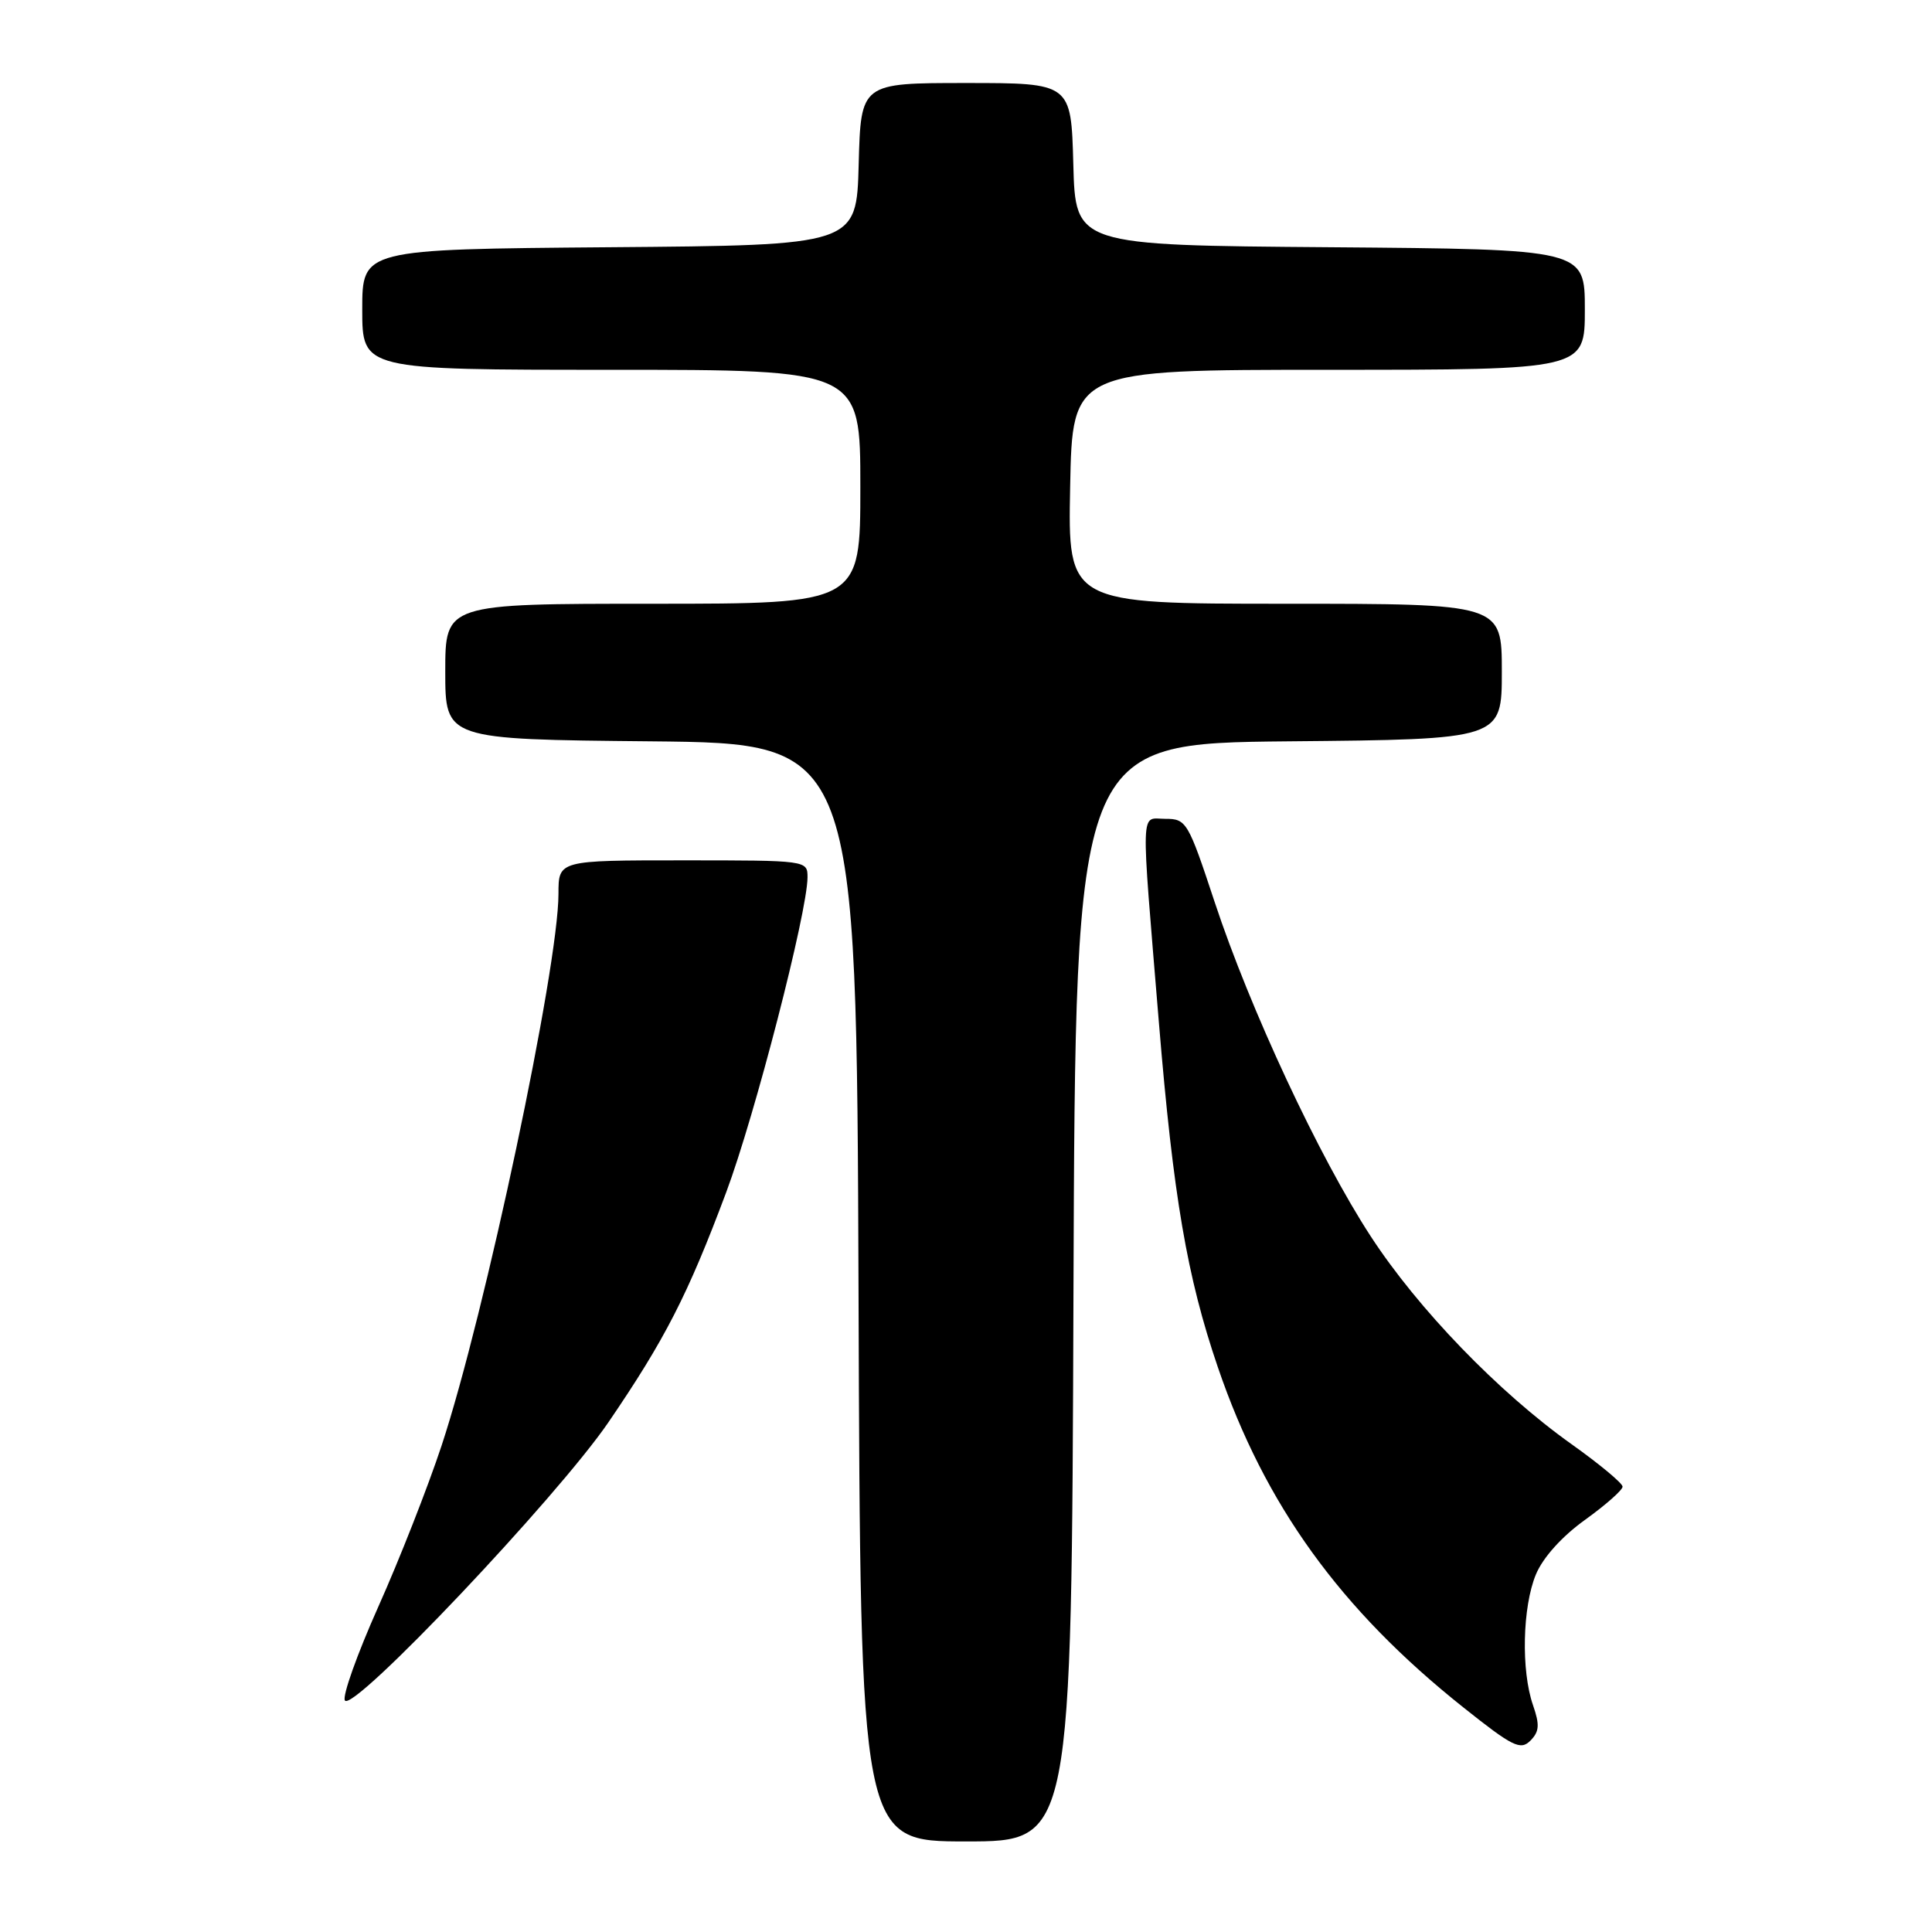 <?xml version="1.0" encoding="UTF-8" standalone="no"?>
<!DOCTYPE svg PUBLIC "-//W3C//DTD SVG 1.1//EN" "http://www.w3.org/Graphics/SVG/1.1/DTD/svg11.dtd" >
<svg xmlns="http://www.w3.org/2000/svg" xmlns:xlink="http://www.w3.org/1999/xlink" version="1.1" viewBox="0 0 256 256">
 <g >
 <path fill="currentColor"
d=" M 142.24 171.25 C 142.50 98.50 142.50 98.50 170.75 98.23 C 199.00 97.97 199.00 97.97 199.00 88.98 C 199.00 80.00 199.00 80.00 170.25 80.00 C 141.50 80.00 141.50 80.00 141.80 64.50 C 142.10 49.00 142.10 49.00 176.05 49.00 C 210.00 49.00 210.00 49.00 210.00 41.01 C 210.00 33.03 210.00 33.03 176.25 32.76 C 142.50 32.50 142.50 32.50 142.22 21.75 C 141.93 11.00 141.93 11.00 128.00 11.00 C 114.07 11.00 114.07 11.00 113.78 21.75 C 113.50 32.50 113.50 32.50 80.75 32.76 C 48.00 33.03 48.00 33.03 48.00 41.01 C 48.00 49.00 48.00 49.00 81.00 49.00 C 114.00 49.00 114.00 49.00 114.00 64.50 C 114.00 80.00 114.00 80.00 86.50 80.00 C 59.00 80.00 59.00 80.00 59.00 88.98 C 59.00 97.97 59.00 97.97 86.25 98.23 C 113.50 98.50 113.50 98.50 113.76 171.25 C 114.01 244.00 114.01 244.00 128.00 244.00 C 141.99 244.00 141.99 244.00 142.24 171.25 Z  M 203.13 225.94 C 201.54 221.37 201.73 212.90 203.52 208.61 C 204.45 206.38 206.97 203.58 210.02 201.39 C 212.76 199.42 215.00 197.44 215.00 196.99 C 215.00 196.54 211.96 194.01 208.25 191.37 C 198.55 184.47 187.89 173.43 181.63 163.82 C 174.77 153.29 165.64 133.72 160.94 119.50 C 157.43 108.88 157.20 108.50 154.42 108.50 C 151.07 108.50 151.14 106.13 153.56 135.50 C 155.47 158.58 157.28 169.18 161.37 181.16 C 167.61 199.44 177.60 213.27 193.90 226.24 C 200.43 231.44 201.47 231.96 202.78 230.65 C 203.97 229.45 204.04 228.56 203.13 225.94 Z  M 80.62 188.46 C 88.10 177.50 91.14 171.58 96.22 158.00 C 100.02 147.85 106.99 120.85 107.00 116.25 C 107.00 114.01 106.95 114.00 90.50 114.00 C 74.00 114.00 74.00 114.00 74.00 118.43 C 74.00 128.19 64.25 174.21 58.51 191.56 C 56.68 197.09 52.90 206.71 50.11 212.94 C 47.33 219.17 45.34 224.74 45.70 225.32 C 46.74 227.00 73.82 198.41 80.62 188.46 Z "/>
</g>
</svg>
